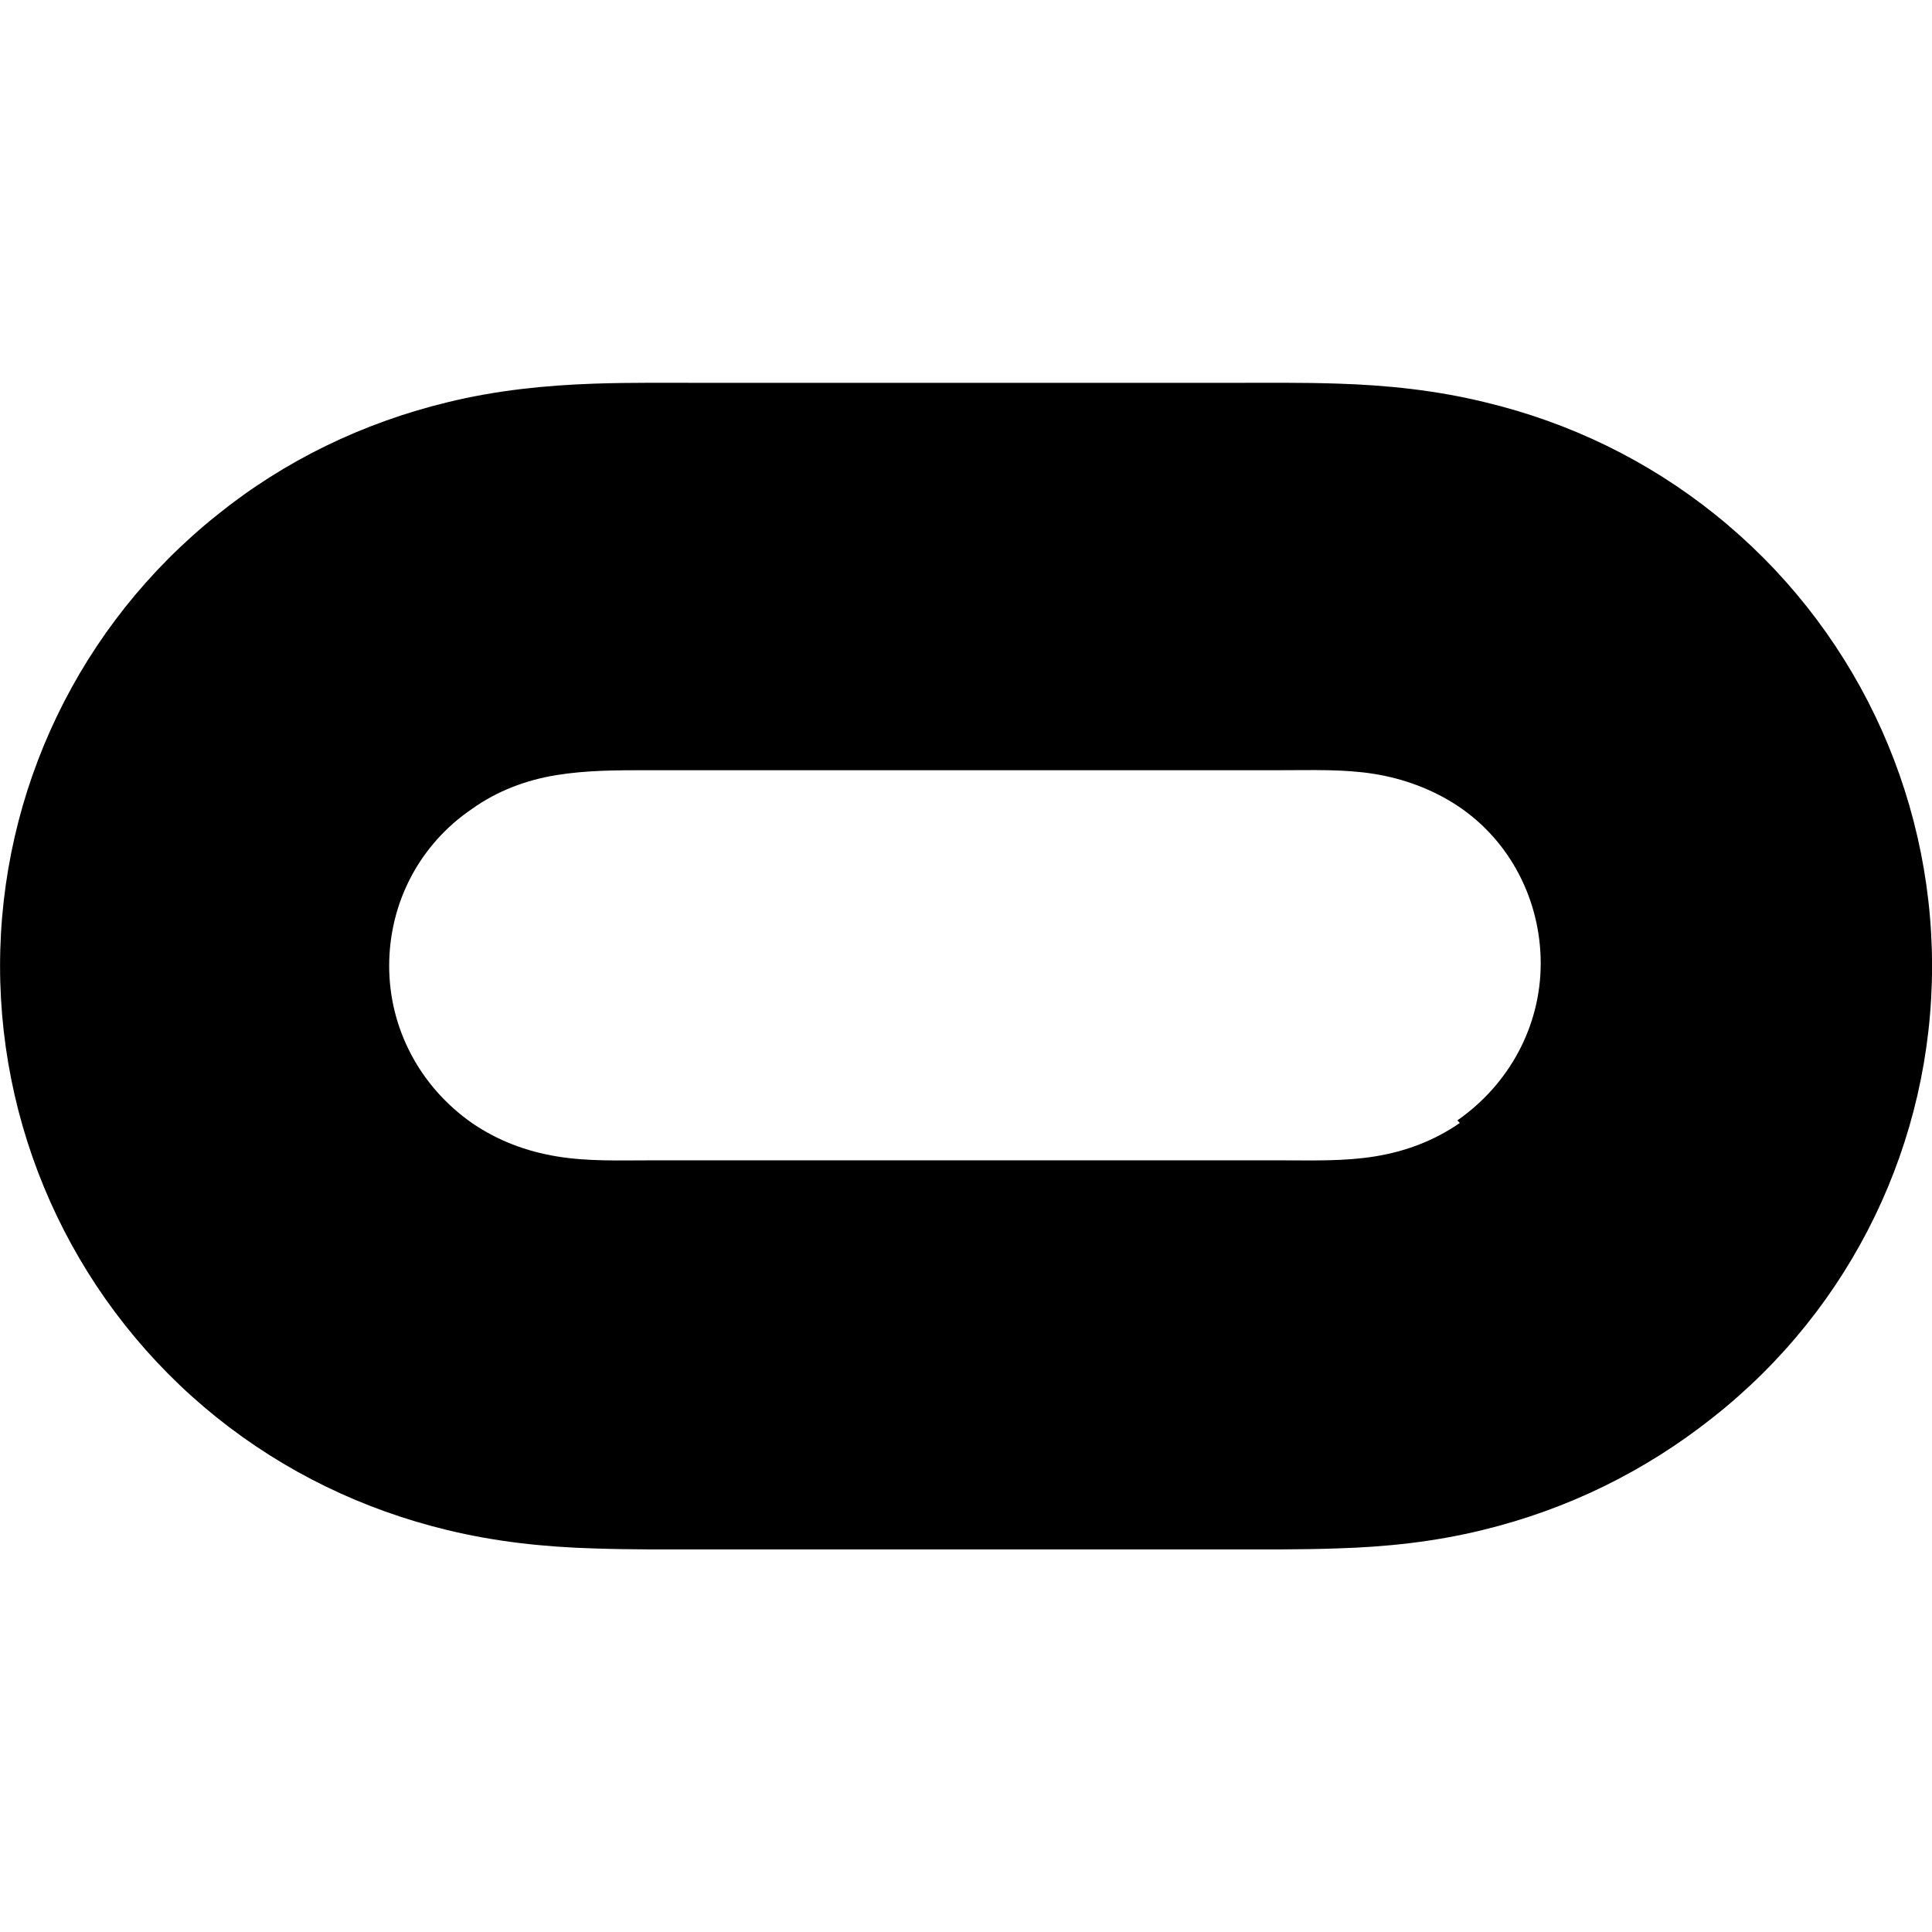 <!-- Generated by IcoMoon.io -->
<svg version="1.1" xmlns="http://www.w3.org/2000/svg" width="32" height="32" viewBox="0 0 32 32">
<title>oculus</title>
<path d="M24.18 18.599c-0.425 0.295-0.9 0.473-1.409 0.555s-1.015 0.065-1.523 0.065h-10.497c-0.509 0-1.016 0.019-1.527-0.065-0.508-0.084-0.979-0.26-1.409-0.555-0.857-0.601-1.369-1.56-1.369-2.601 0-1.061 0.516-2.020 1.372-2.6 0.419-0.3 0.899-0.479 1.399-0.56s1-0.081 1.521-0.081h10.5c0.5 0 1.020-0.019 1.52 0.061s0.98 0.259 1.401 0.54c0.86 0.579 1.36 1.56 1.36 2.599 0 1.040-0.521 2-1.38 2.6l0.041 0.043zM28.412 8.525c-1.127-0.904-2.416-1.528-3.82-1.864-0.8-0.195-1.604-0.281-2.429-0.307-0.599-0.020-1.199-0.013-1.819-0.013h-8.664c-0.609 0-1.22-0.007-1.829 0.013-0.824 0.028-1.629 0.111-2.433 0.307-1.401 0.339-2.7 0.964-3.82 1.867-2.277 1.82-3.597 4.565-3.597 7.472 0 2.909 1.32 5.655 3.585 7.475 1.128 0.904 2.42 1.528 3.82 1.867 0.804 0.195 1.608 0.281 2.431 0.305 0.6 0.021 1.2 0.016 1.82 0.016h8.661c0.599 0 1.219 0.005 1.819-0.016 0.82-0.024 1.62-0.109 2.419-0.305 1.4-0.341 2.681-0.964 3.821-1.869 2.304-1.819 3.624-4.565 3.624-7.472 0-2.908-1.32-5.655-3.588-7.475z"></path>
</svg>
